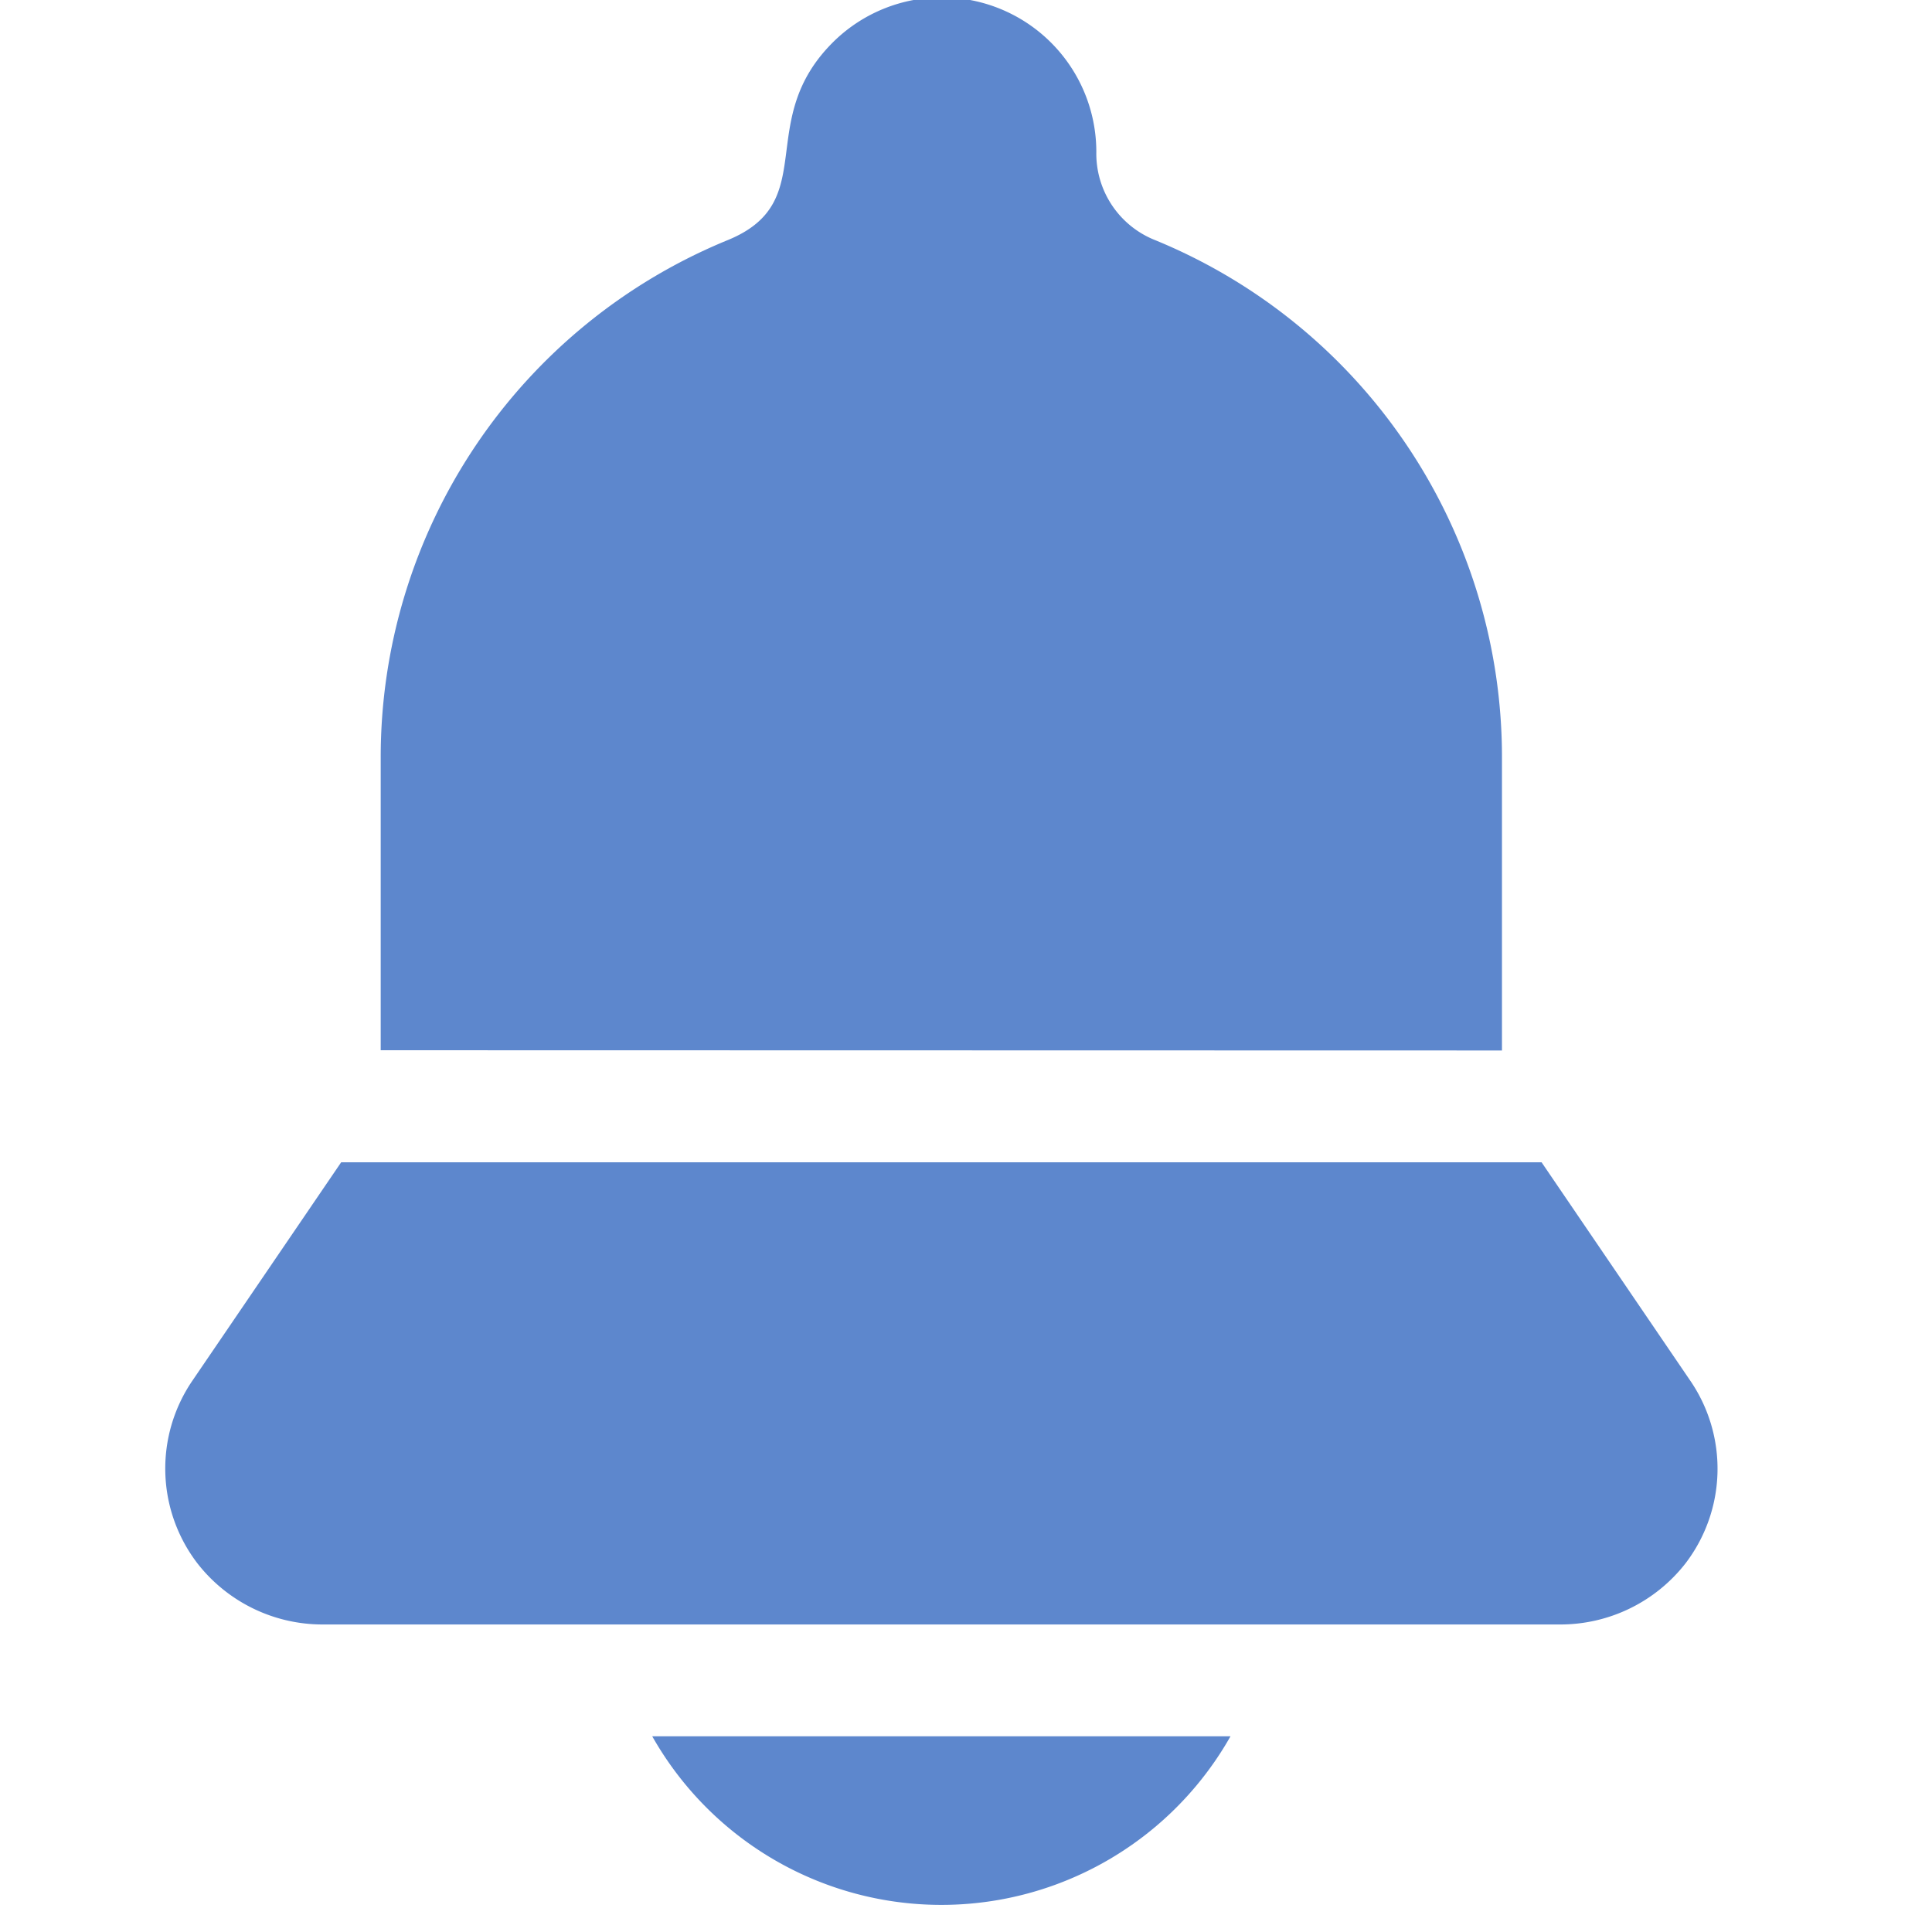 <svg xmlns="http://www.w3.org/2000/svg" xmlns:xlink="http://www.w3.org/1999/xlink" width="32.235" height="32.235" viewBox="0 0 32.235 32.235">
  <defs>
    <clipPath id="clip-path">
      <rect id="사각형_5666" data-name="사각형 5666" width="32.235" height="32.235" fill="#5d87cd" stroke="#707070" stroke-width="1"/>
    </clipPath>
  </defs>
  <g id="마스크_그룹_375" data-name="마스크 그룹 375" clip-path="url(#clip-path)">
    <g id="bell" transform="translate(2.757 -0.051)">
      <path id="패스_23805" data-name="패스 23805" d="M23.093,17.578V12.7A9.323,9.323,0,0,0,17.3,4.055a1.553,1.553,0,0,1-.975-1.471A2.578,2.578,0,0,0,11.947.74c-1.353,1.328-.2,2.67-1.767,3.315A9.323,9.323,0,0,0,4.385,12.7v4.874Zm0,0" transform="translate(-0.79 0)" fill="#5d87cd"/>
      <path id="패스_23806" data-name="패스 23806" d="M25.2,28.687l-2.482-3.645H2.689L.206,28.687a2.6,2.6,0,0,0,.087,3.049,2.647,2.647,0,0,0,2.1,1.017H23.018a2.648,2.648,0,0,0,2.1-1.018A2.6,2.6,0,0,0,25.2,28.687Zm0,0" transform="translate(0.246 -5.598)" fill="#5d87cd"/>
      <path id="패스_23807" data-name="패스 23807" d="M10.219,37.376a5.543,5.543,0,0,0,9.649,0Zm0,0" transform="translate(-2.094 -8.356)" fill="#5d87cd"/>
    </g>
  </g>
</svg>

